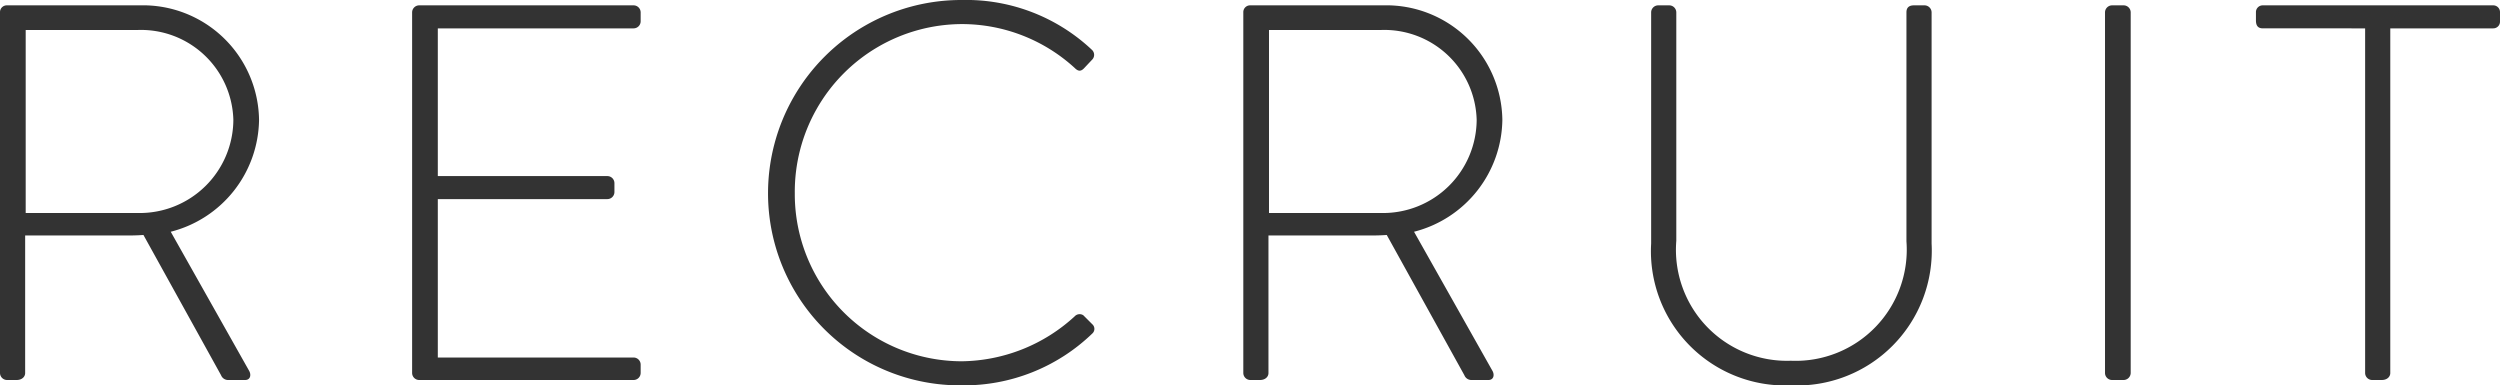 <svg xmlns="http://www.w3.org/2000/svg" width="93.42" height="14.4" viewBox="0 0 93.42 14.4"><path d="M2.12-.26A.265.265,0,0,0,2.38,0h.36c.2,0,.32-.12.32-.26V-5.4H6.74c.26,0,.48,0,.74-.02l2.9,5.24a.283.283,0,0,0,.28.18h.62c.2,0,.24-.2.14-.36L8.5-5.54a4.377,4.377,0,0,0,3.3-4.18A4.339,4.339,0,0,0,7.34-14H2.38a.252.252,0,0,0-.26.26Zm.96-5.98v-6.84h4.2a3.452,3.452,0,0,1,3.56,3.36A3.5,3.5,0,0,1,7.3-6.24ZM17.52-.26a.265.265,0,0,0,.26.26H25.8a.265.265,0,0,0,.26-.26V-.58a.265.265,0,0,0-.26-.26H18.48V-6.76h6.34a.265.265,0,0,0,.26-.26v-.34a.265.265,0,0,0-.26-.26H18.48v-5.52H25.8a.265.265,0,0,0,.26-.26v-.34A.265.265,0,0,0,25.8-14H17.78a.265.265,0,0,0-.26.26Zm13.3-6.72A7.175,7.175,0,0,0,38.06.2a6.911,6.911,0,0,0,4.88-1.94.23.23,0,0,0,0-.34l-.34-.34a.251.251,0,0,0-.32.04A6.341,6.341,0,0,1,38.06-.7a6.244,6.244,0,0,1-6.24-6.28,6.265,6.265,0,0,1,6.24-6.32,6.248,6.248,0,0,1,4.22,1.64c.12.12.22.14.34.02l.32-.34a.254.254,0,0,0-.02-.36,6.852,6.852,0,0,0-4.86-1.86A7.221,7.221,0,0,0,30.82-6.98ZM48.58-.26a.265.265,0,0,0,.26.26h.36c.2,0,.32-.12.32-.26V-5.4H53.2c.26,0,.48,0,.74-.02l2.9,5.24a.283.283,0,0,0,.28.18h.62c.2,0,.24-.2.14-.36L54.96-5.54a4.377,4.377,0,0,0,3.3-4.18A4.339,4.339,0,0,0,53.8-14H48.84a.252.252,0,0,0-.26.26Zm.96-5.98v-6.84h4.2A3.452,3.452,0,0,1,57.3-9.72a3.5,3.5,0,0,1-3.54,3.48ZM63.82-5.1A5.018,5.018,0,0,0,69.04.2,5.039,5.039,0,0,0,74.3-5.1v-8.64a.265.265,0,0,0-.26-.26h-.4c-.2,0-.28.1-.28.26v8.56A4.152,4.152,0,0,1,69.04-.72,4.148,4.148,0,0,1,64.76-5.2v-8.54A.265.265,0,0,0,64.5-14h-.42a.265.265,0,0,0-.26.26ZM80.78-.26a.265.265,0,0,0,.26.26h.42a.269.269,0,0,0,.28-.26V-13.74a.265.265,0,0,0-.26-.26h-.44a.265.265,0,0,0-.26.26Zm9.72,0a.265.265,0,0,0,.26.26h.36c.2,0,.32-.12.32-.26V-13.14h3.84a.252.252,0,0,0,.26-.26v-.34a.252.252,0,0,0-.26-.26h-8.6a.252.252,0,0,0-.26.26v.3c0,.18.06.3.26.3H90.5Z" transform="translate(-2.12 14.2)" fill="#333"/></svg>